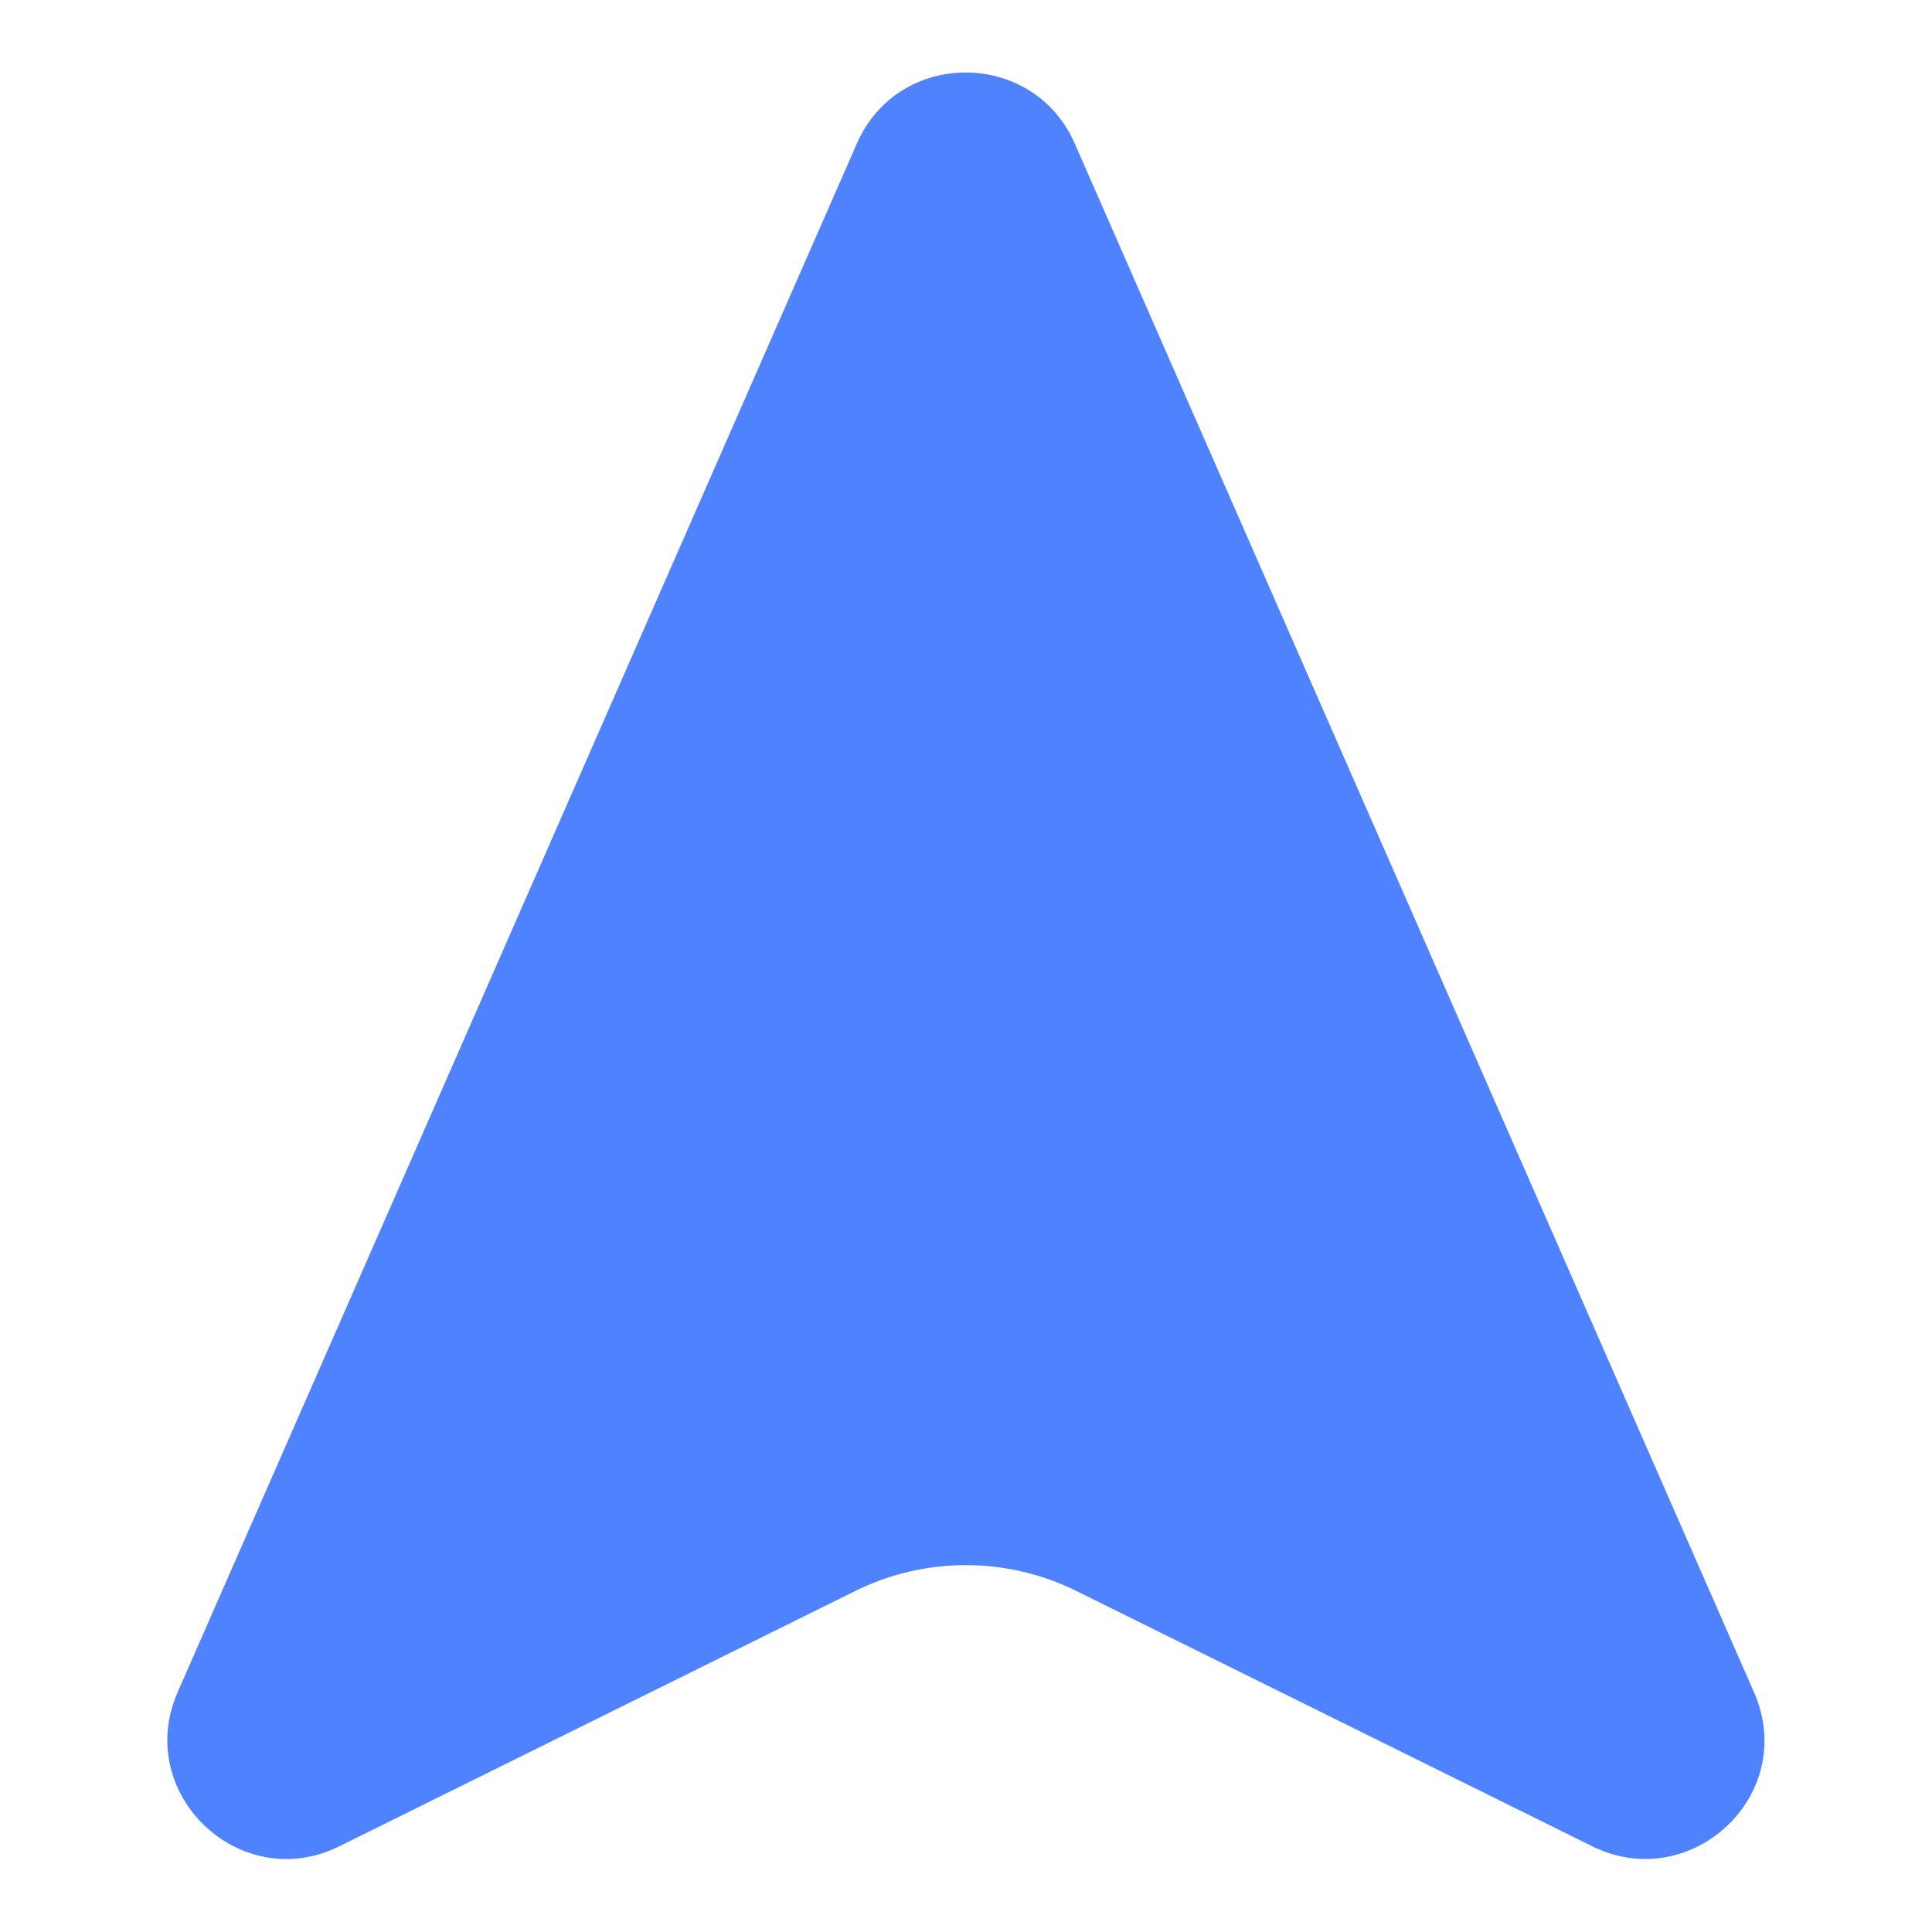 <?xml version="1.0" encoding="utf-8"?>
<!-- Generator: Adobe Illustrator 19.0.0, SVG Export Plug-In . SVG Version: 6.00 Build 0)  -->
<svg version="1.1" id="Layer_1" xmlns="http://www.w3.org/2000/svg" xmlns:xlink="http://www.w3.org/1999/xlink" x="0px" y="0px"
	 viewBox="-703 285 512 512" style="enable-background:new -703 285 512 512;" xml:space="preserve">
<style type="text/css">
	.st0{fill:#4F82FF;}
</style>
<g>
	<g>
		<path class="st0" d="M-281,774.3l-136.8-67.7c-18.4-9.1-40.1-9.1-58.5,0l-136.8,67.7c-26.3,13-54.6-14-42.8-40.9l180-410.4
			c11-25.1,46.7-25,57.7,0l180,410.4C-226.2,760.6-254.9,787.2-281,774.3z"/>
	</g>
</g>
</svg>

